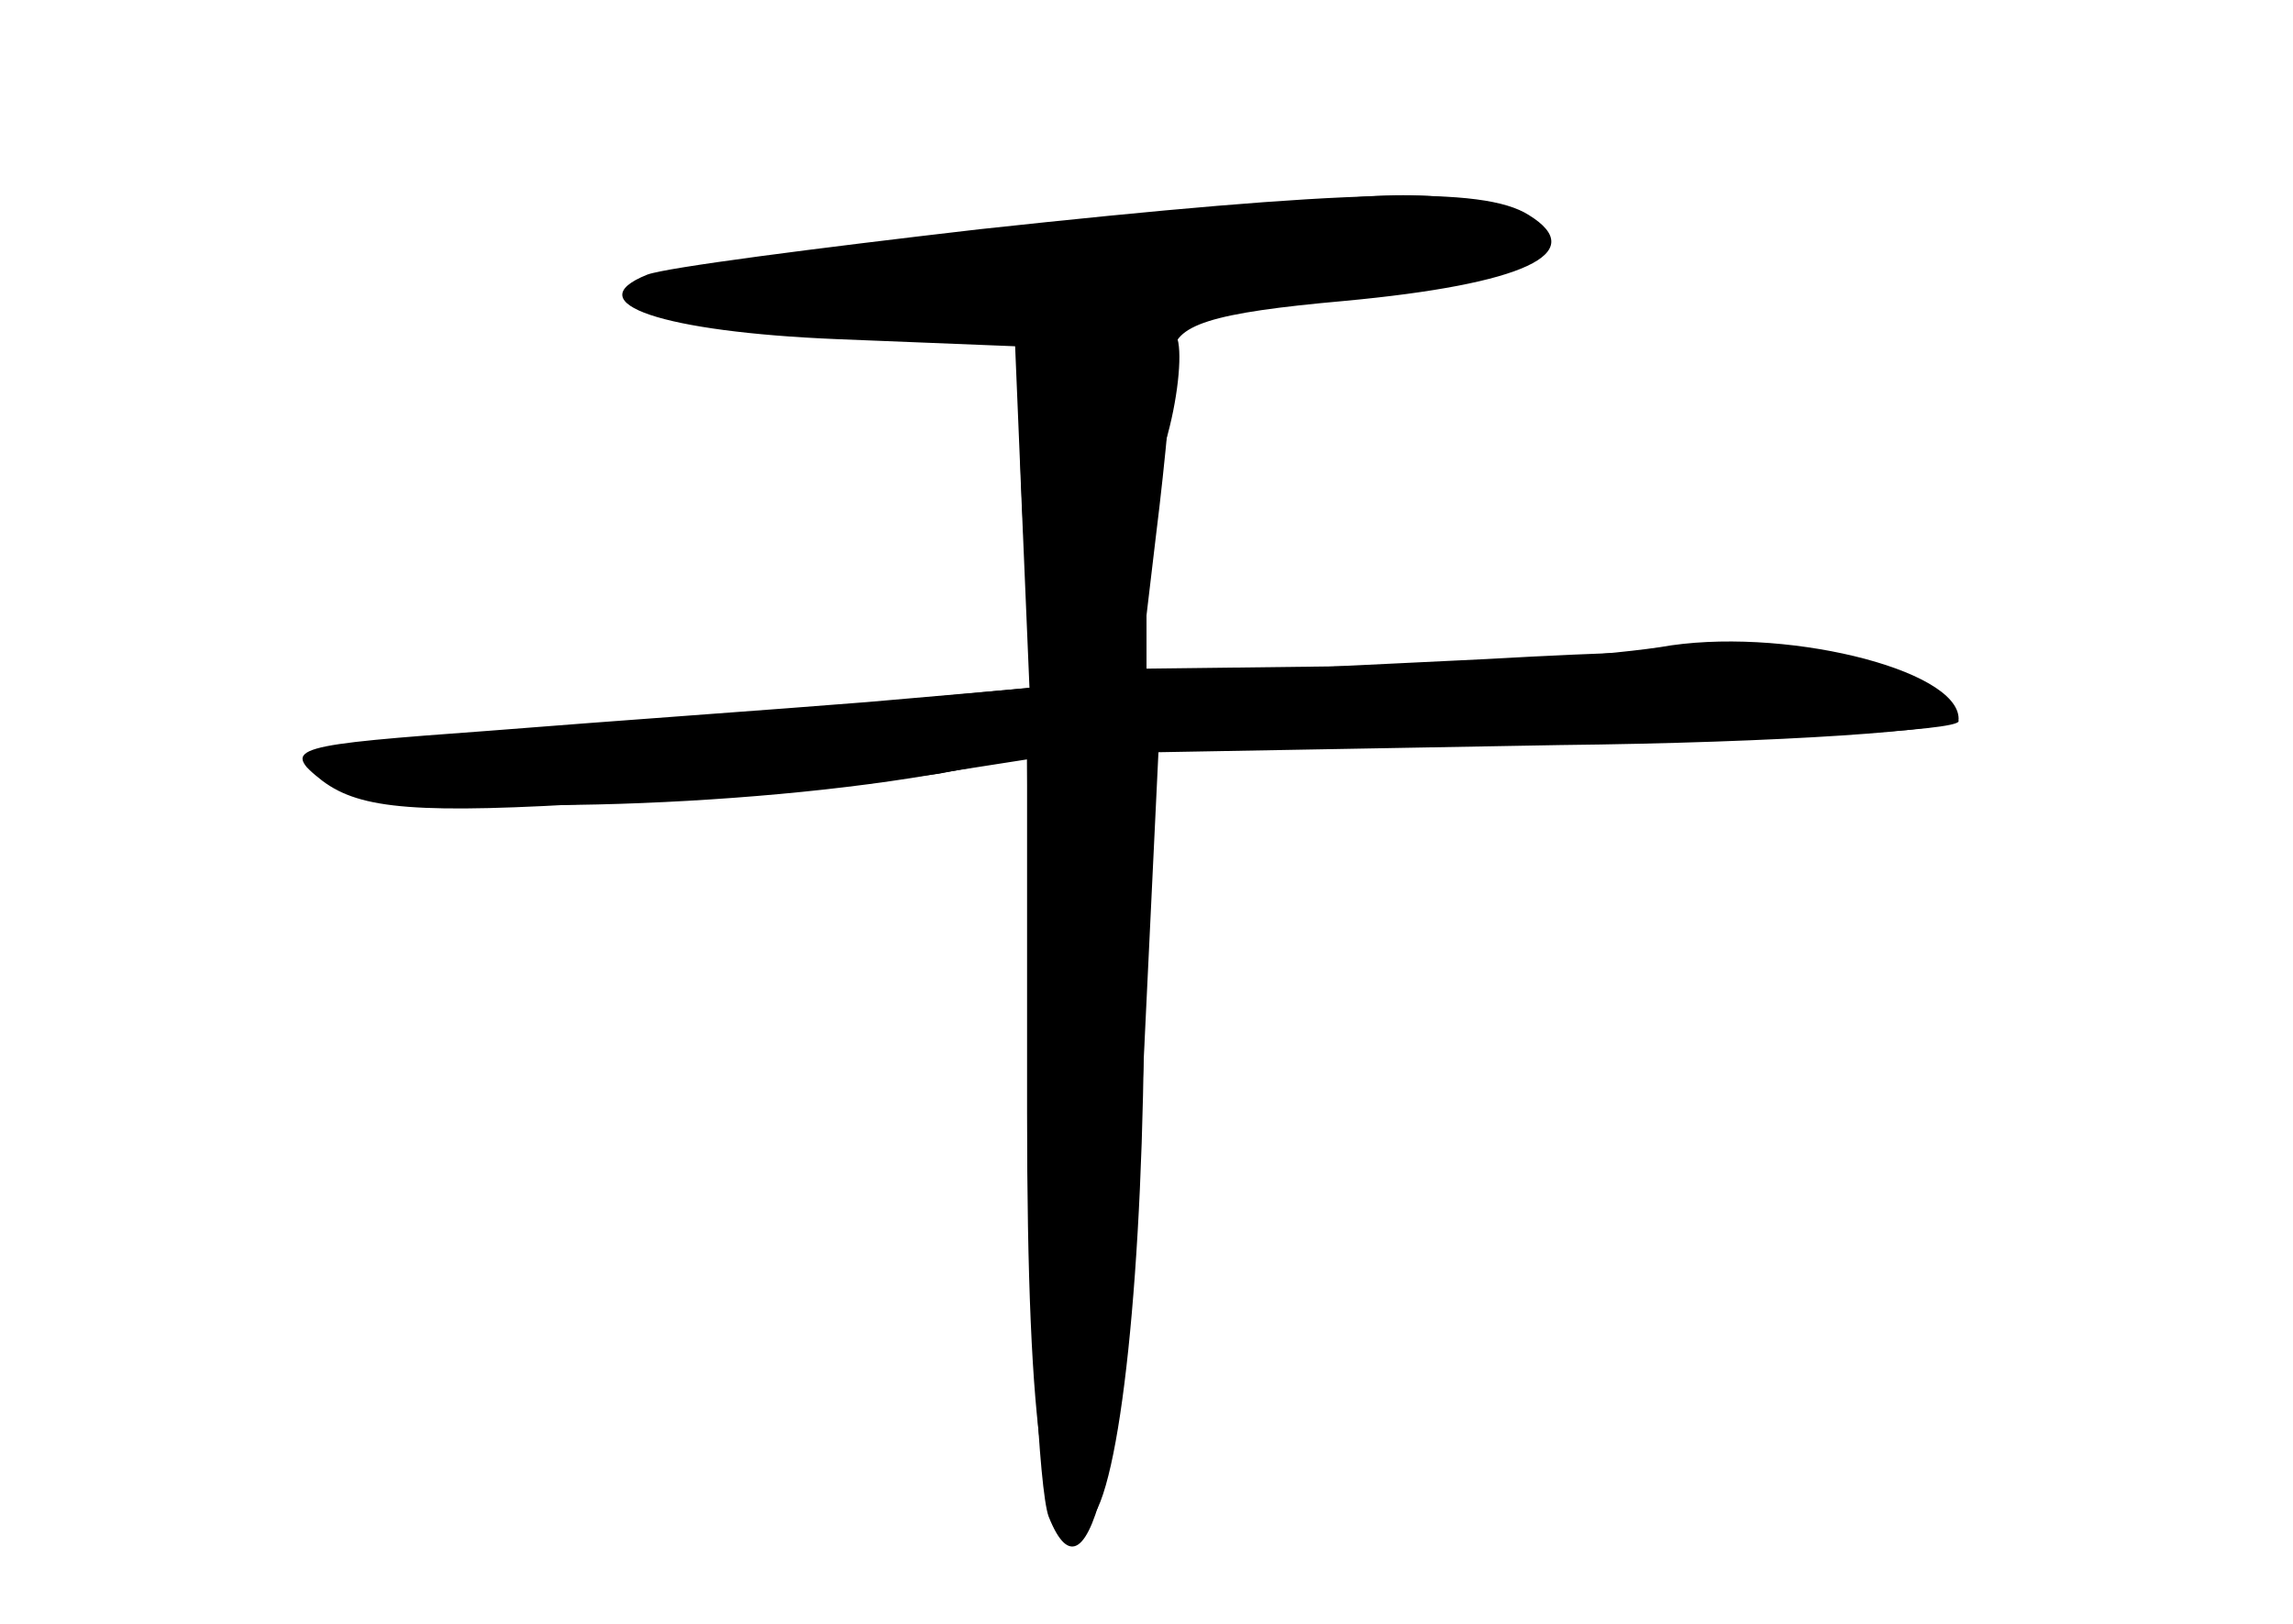 <?xml version="1.0" standalone="no"?>
<!DOCTYPE svg PUBLIC "-//W3C//DTD SVG 20010904//EN"
 "http://www.w3.org/TR/2001/REC-SVG-20010904/DTD/svg10.dtd">
<svg version="1.0" xmlns="http://www.w3.org/2000/svg"
 width="96pt" height="68pt" viewBox="0 0 96 68"
 preserveAspectRatio="xMidYMid meet">
<g transform="translate(0,68) scale(0.1,-0.1)" fill="#000000" stroke="none">
<g id="part-0" class="char-part">
  <path d="M410 584 c-69 -8 -131 -16 -139 -19 -30 -12 7 -24 79 -27 l75 -3 3
-72 3 -71 -63 -6 c-271 -23 -255 -21 -223 -35 29 -13 167 -10 253 6 l32 5 0
-148 c0 -138 8 -189 26 -171 13 12 23 106 23 220 l1 107 170 0 c94 0 170 4
170 8 0 5 -12 14 -27 21 -20 9 -65 11 -171 5 l-145 -7 7 59 c4 32 7 66 7 75 0
13 16 18 72 23 75 7 103 20 77 36 -19 12 -73 11 -230 -6z"/>
</g>
<g id="part-1" class="char-part">
  <path d="M515 590 c-22 -5 -83 -11 -135 -15 -102 -8 -120 -13 -99 -26 21 -13
141 -10 253 6 104 15 119 20 96 35 -17 11 -58 11 -115 0z"/>
</g>
<g id="part-2" class="char-part">
  <path d="M445 543 c-18 -3 -20 -10 -17 -77 l4 -74 -69 -6 c-37 -3 -108 -8
-158 -12 -82 -6 -88 -7 -70 -21 16 -12 40 -14 120 -9 55 3 117 9 138 12 l37 7
1 -149 c0 -82 4 -158 8 -169 17 -43 33 26 39 174 l7 146 168 3 c92 1 167 6
167 11 0 21 -75 39 -125 30 -27 -4 -87 -8 -132 -8 l-83 -1 0 33 c0 17 4 46 8
62 5 17 7 36 5 43 -5 12 -11 13 -48 5z"/>
</g>
</g>
</svg>